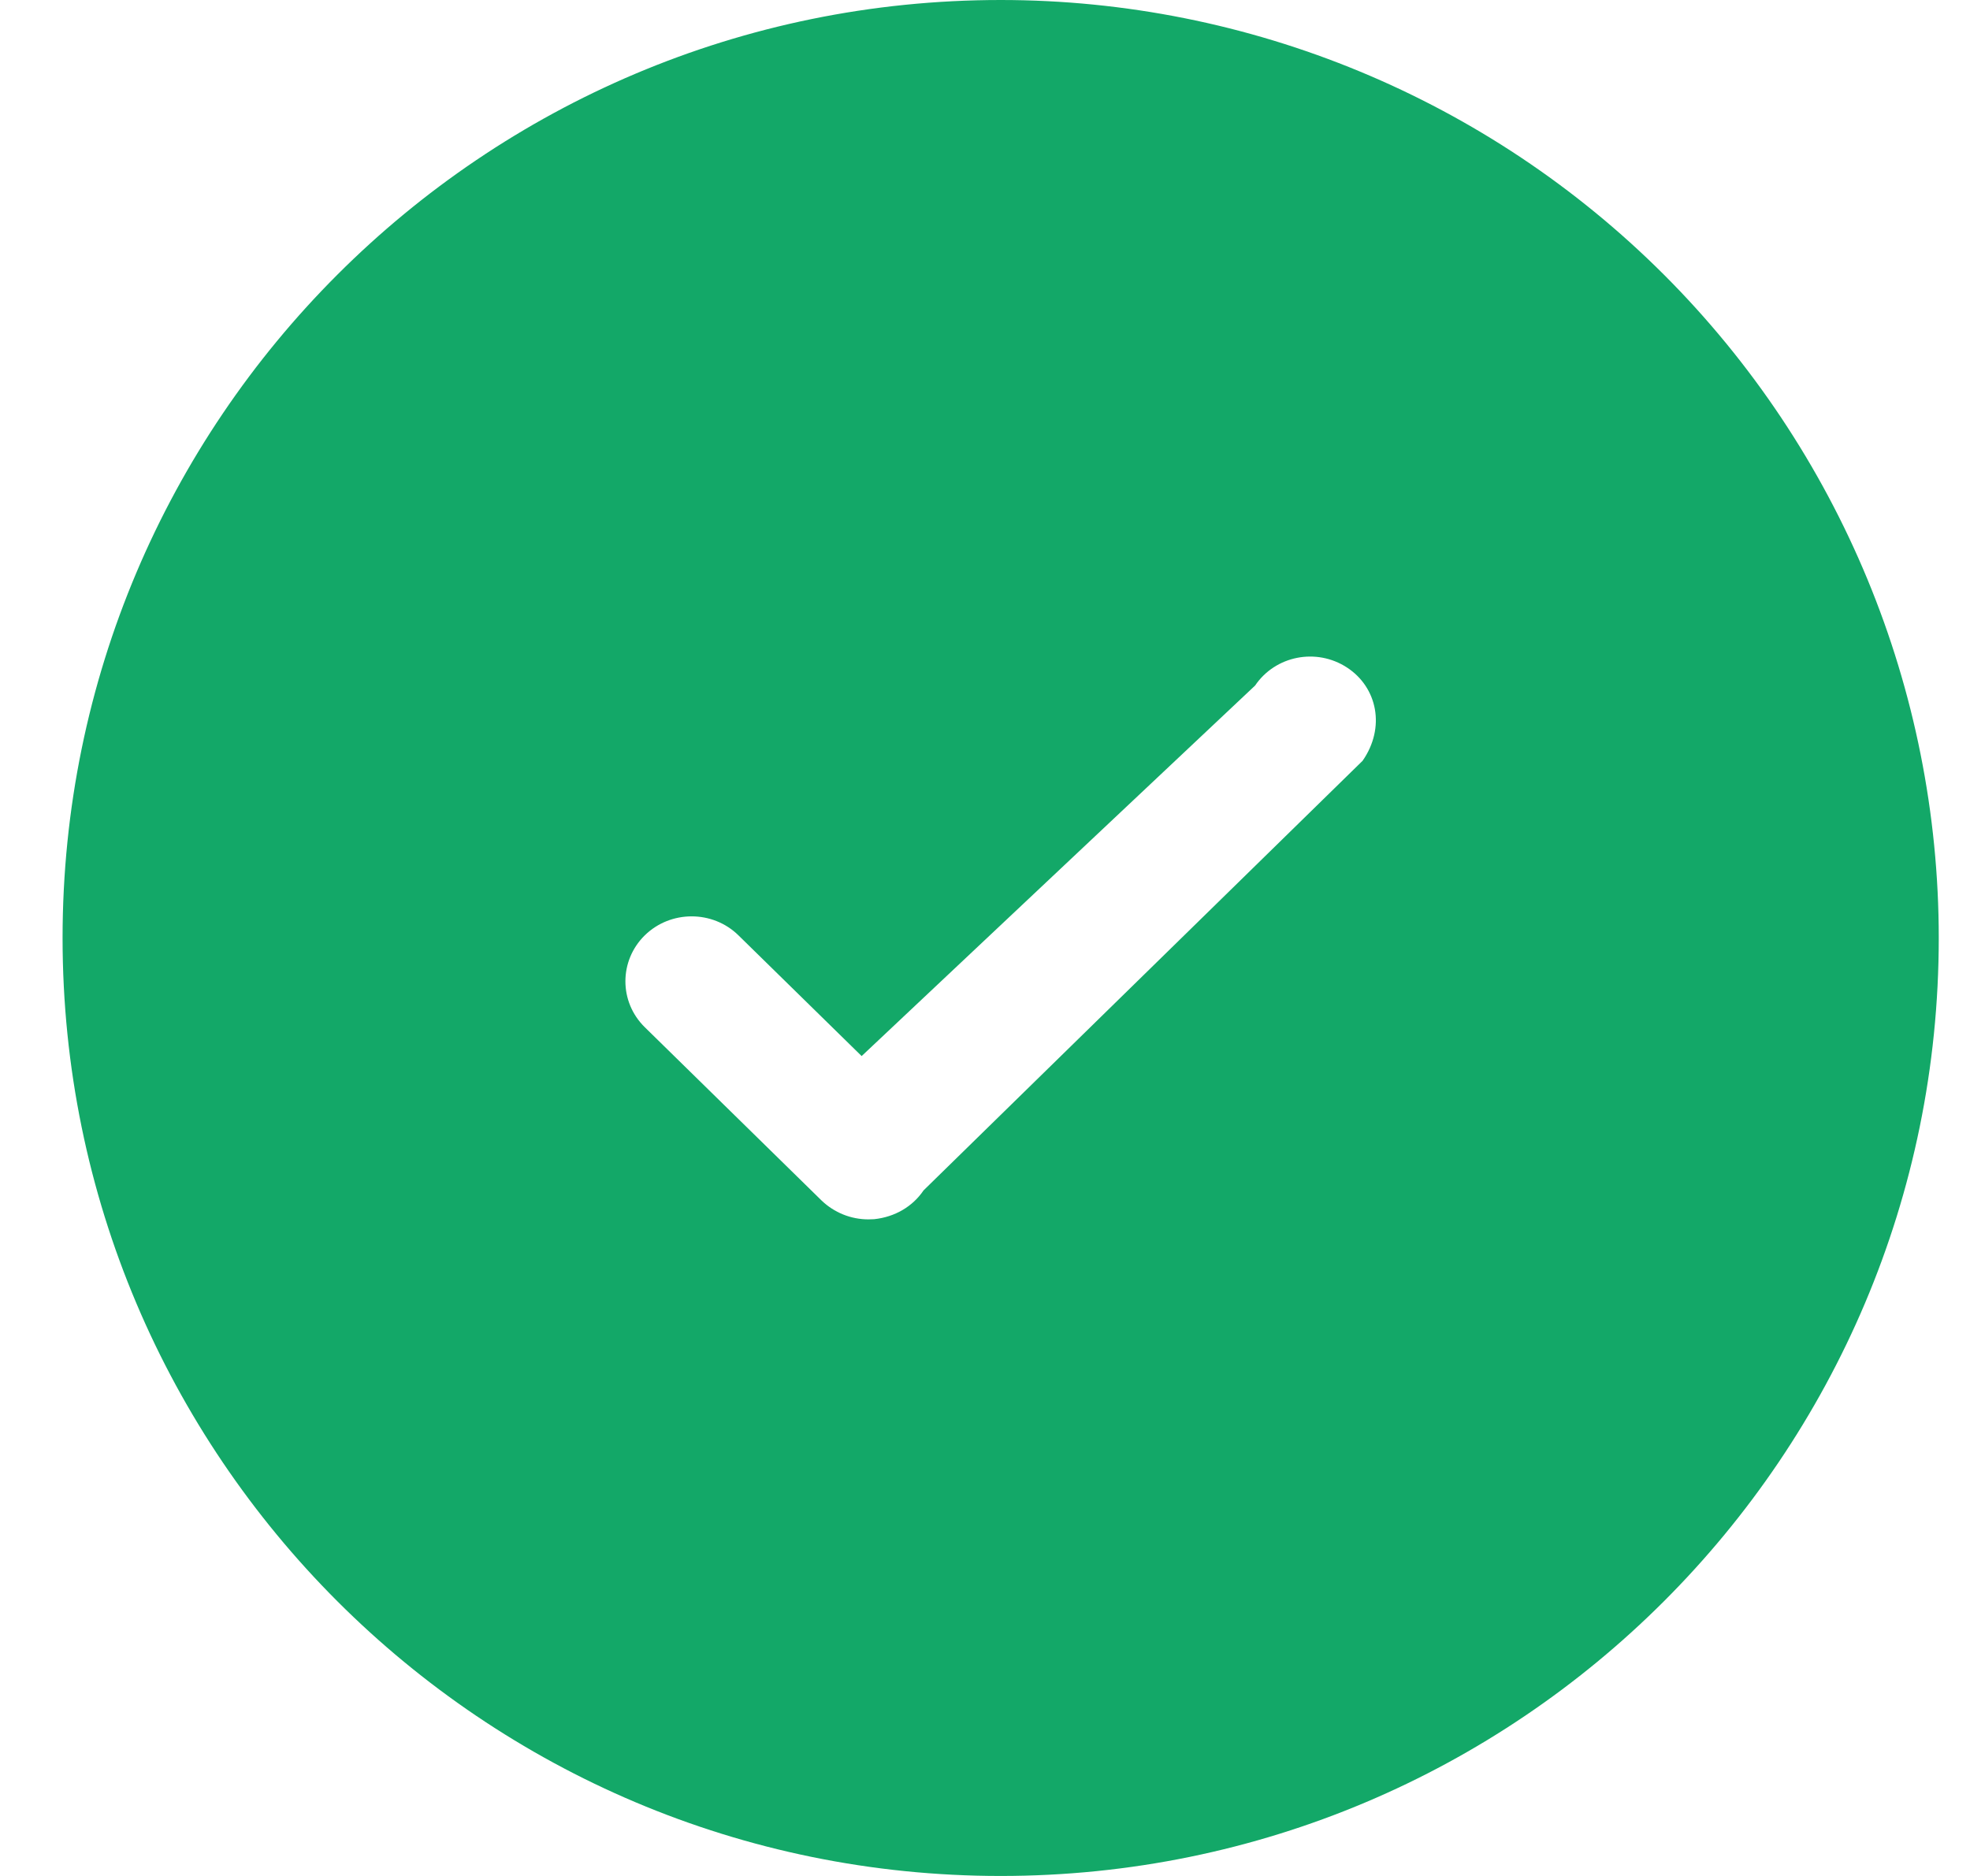 <svg xmlns="http://www.w3.org/2000/svg" width="21" height="20" viewBox="0 0 21 20" fill="none">
    <path fill-rule="evenodd" clip-rule="evenodd"
          d="M0.667 10C0.667 4.477 5.144 0 10.667 0C13.319 0 15.862
          1.054 17.738 2.929C19.613 4.804 20.667 7.348 20.667 10C20.667
          15.523 16.189 20 10.667 20C5.144 20 0.667 15.523 0.667 10ZM9.185
          11.259L13.379 7.309C13.595 6.99 14.032 6.904 14.358 7.116C14.684
          7.328 14.771 7.758 14.525 8.111L9.845 12.691C9.729 12.863 9.539
          12.975 9.318 12.998L9.257 13C9.071 13 8.892 12.928 8.757 12.798L6.873
          10.951C6.598 10.681 6.598 10.243 6.873 9.972C7.149 9.702 7.597
          9.702 7.872 9.972L9.185 11.259Z" fill="#13A868"/>
  </svg>
